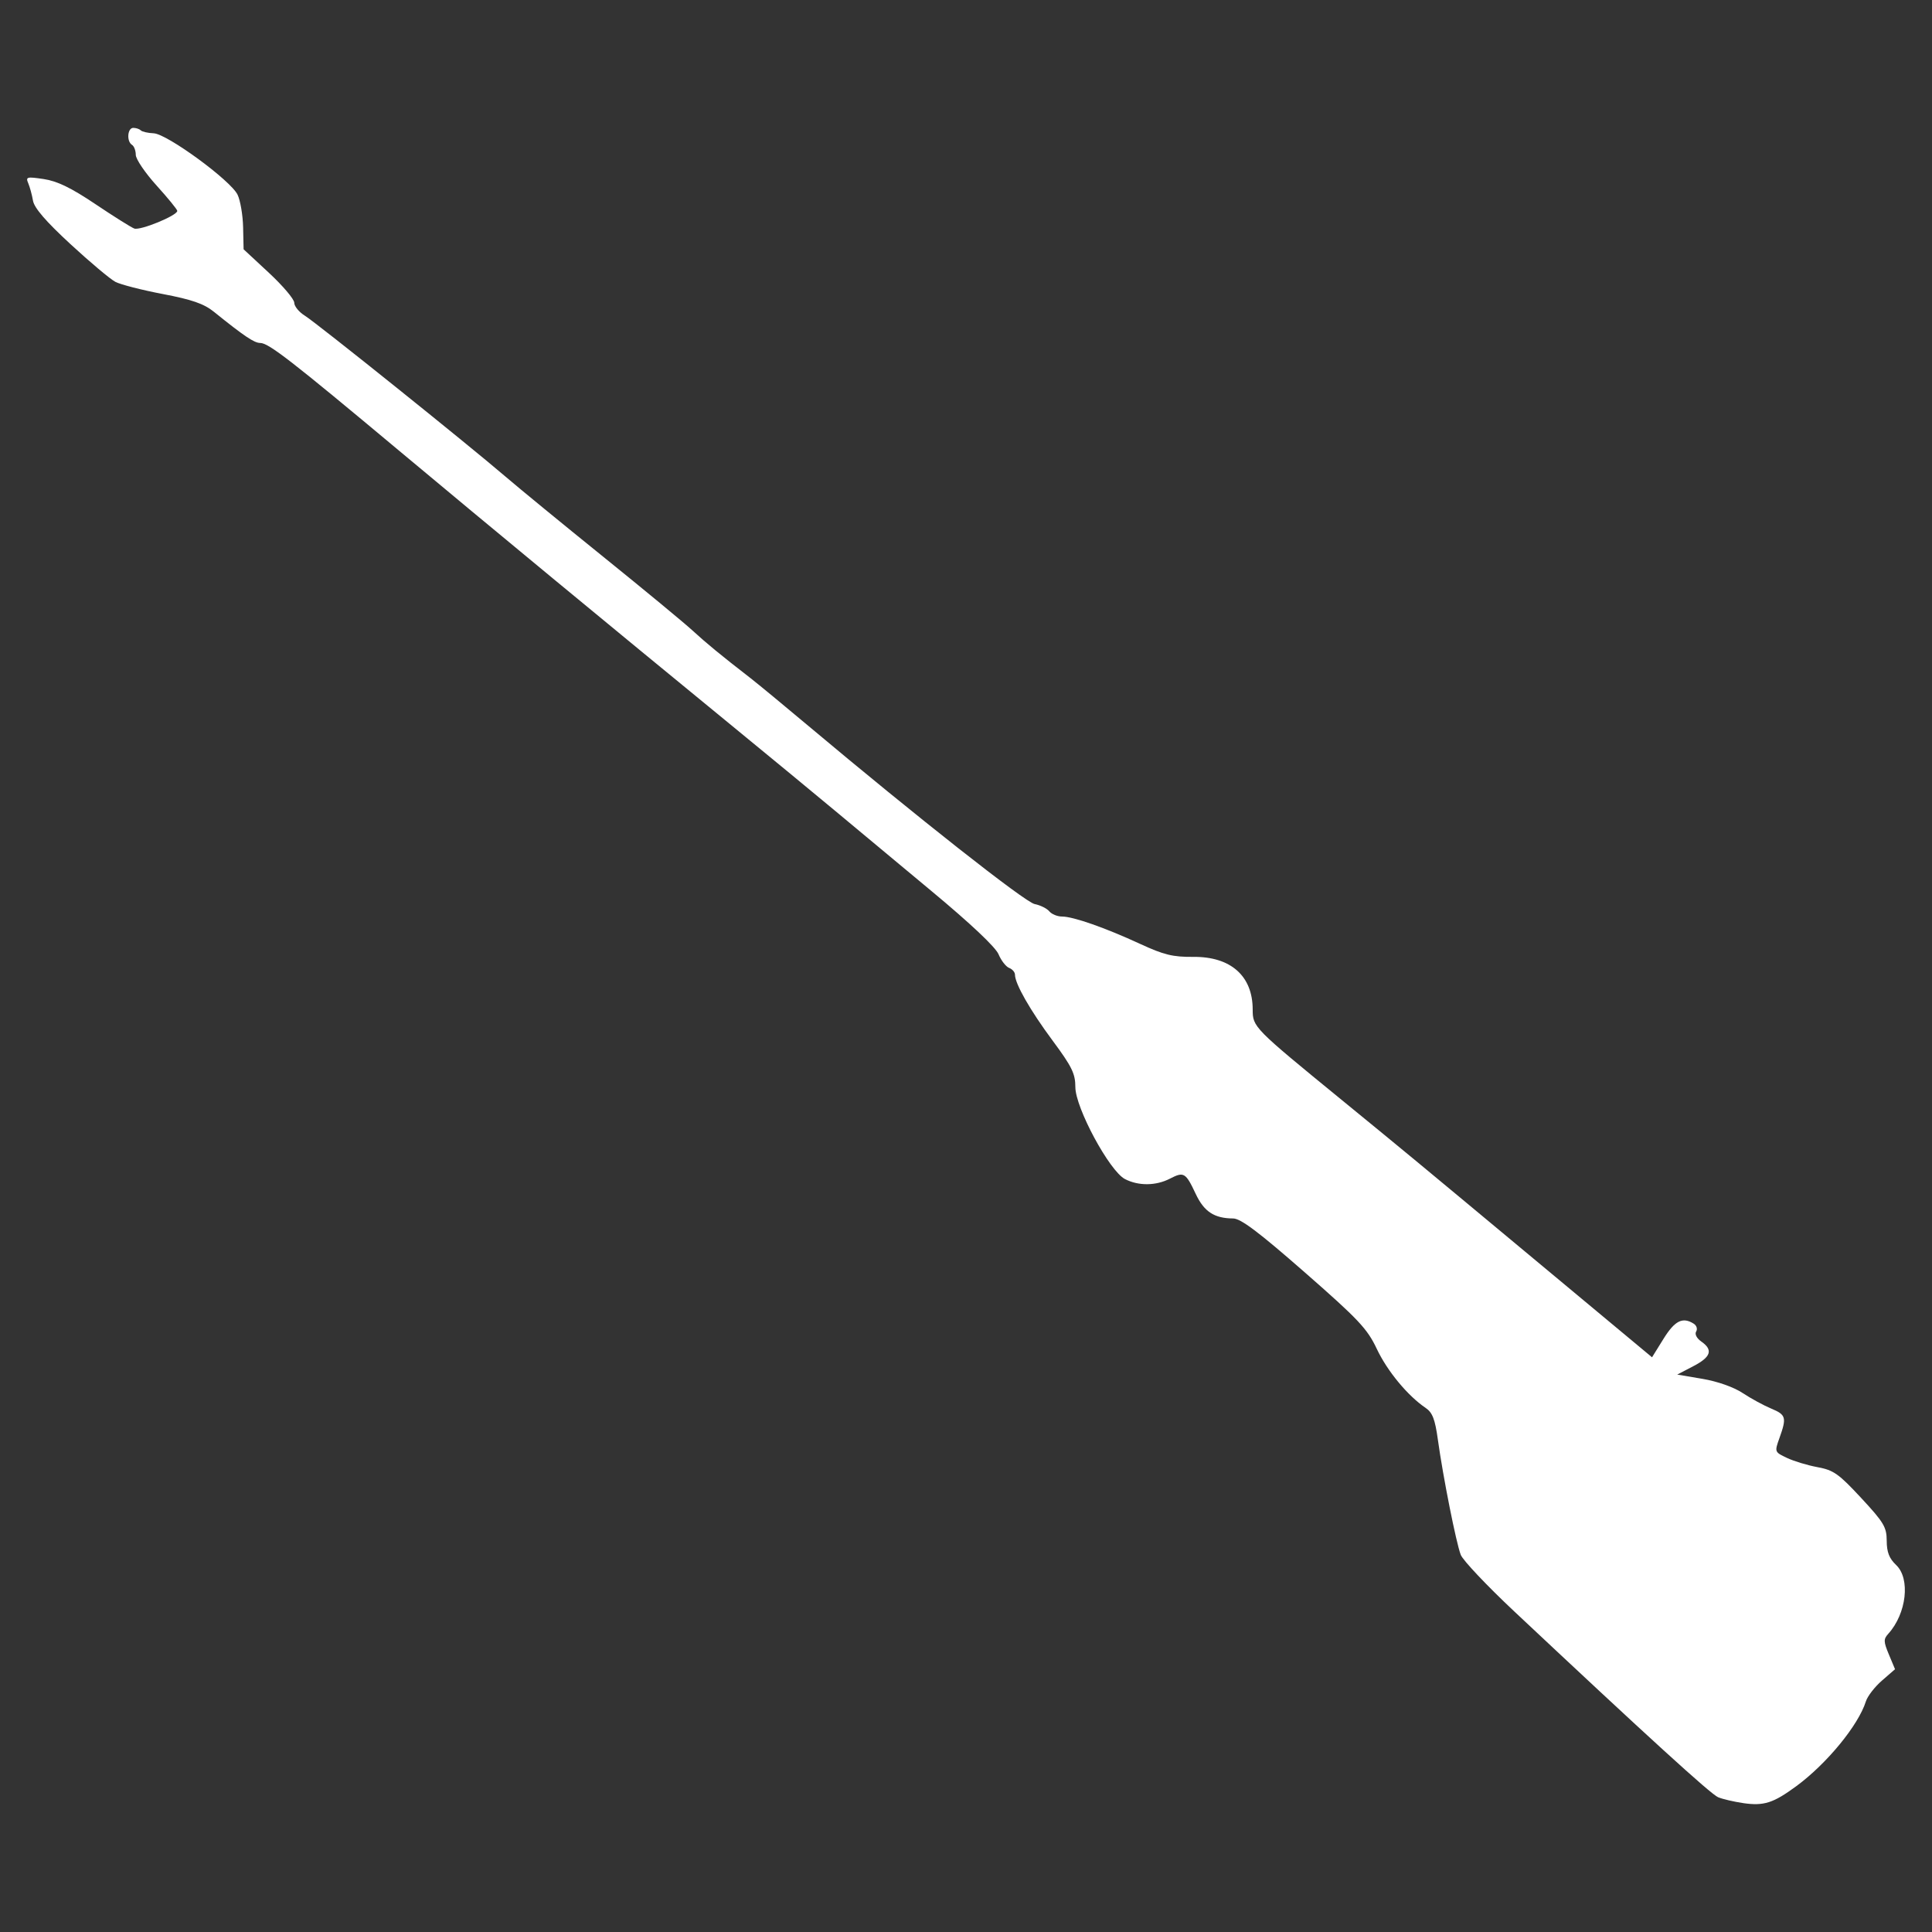<?xml version="1.0" encoding="UTF-8" standalone="no"?>
<!-- Created with Inkscape (http://www.inkscape.org/) -->

<svg
   version="1.1"
   id="svg351"
   width="512"
   height="512"
   viewBox="0 0 512 512"
   sodipodi:docname="stun prod.svg"
   inkscape:version="1.2.1 (9c6d41e410, 2022-07-14)"
   xmlns:inkscape="http://www.inkscape.org/namespaces/inkscape"
   xmlns:sodipodi="http://sodipodi.sourceforge.net/DTD/sodipodi-0.dtd"
   xmlns="http://www.w3.org/2000/svg"
   xmlns:svg="http://www.w3.org/2000/svg">
  <rect x="0" y="0" width="512" height="512" fill="#333333" stroke="none"/>
  <defs
     id="defs355" />
  <sodipodi:namedview
     id="namedview353"
     pagecolor="#ffffff"
     bordercolor="#000000"
     borderopacity="0.25"
     inkscape:showpageshadow="2"
     inkscape:pageopacity="0.0"
     inkscape:pagecheckerboard="0"
     inkscape:deskcolor="#d1d1d1"
     showgrid="false"
     inkscape:zoom="1.0253906"
     inkscape:cx="246.73524"
     inkscape:cy="256.48762"
     inkscape:window-width="1366"
     inkscape:window-height="705"
     inkscape:window-x="-8"
     inkscape:window-y="-8"
     inkscape:window-maximized="1"
     inkscape:current-layer="g357" />
  <g
     inkscape:groupmode="layer"
     inkscape:label="Image"
     id="g357">
    <path
       style="fill:#ffffff"
       d="m 461.981,477.841 c -2.475,-0.358 -5.47,-1.056 -6.655,-1.551 -1.964,-0.821 -18.734,-16.106 -54.013,-49.229 -7.243,-6.8 -13.632,-13.558 -14.198,-15.018 -1.211,-3.12 -4.706,-20.708 -6.064,-30.519 -0.752,-5.43 -1.433,-7.191 -3.26,-8.427 -4.745,-3.211 -10.147,-9.744 -12.926,-15.631 -2.524,-5.347 -4.822,-7.787 -19.126,-20.31 -12.193,-10.675 -16.929,-14.237 -18.942,-14.25 -5.008,-0.032 -7.702,-1.798 -9.911,-6.497 -2.667,-5.673 -3.151,-5.961 -6.825,-4.061 -3.722,1.925 -8.347,1.971 -11.928,0.119 -4.104,-2.122 -13.151,-18.895 -13.151,-24.382 0,-3.553 -0.914,-5.417 -6.053,-12.349 -5.934,-8.003 -9.947,-15.034 -9.947,-17.428 0,-0.663 -0.694,-1.471 -1.542,-1.797 -0.848,-0.325 -2.116,-1.958 -2.818,-3.627 -0.8,-1.902 -7.414,-8.137 -17.708,-16.695 -9.037,-7.512 -20.511,-17.066 -25.497,-21.23 C 216.429,210.796 204.112,200.639 194.044,192.389 160.874,165.21 129.985,139.684 105.705,119.389 77.175,95.542 71.176,90.889 68.956,90.889 c -1.583,0 -4.249,-1.795 -12.284,-8.273 C 54.041,80.496 50.857,79.39 43.152,77.922 37.609,76.866 31.952,75.414 30.581,74.695 29.21,73.977 23.843,69.47 18.654,64.679 c -6.502,-6.002 -9.583,-9.577 -9.912,-11.5 -0.263,-1.535 -0.829,-3.614 -1.258,-4.622 -0.717,-1.684 -0.384,-1.773 4.109,-1.103 3.568,0.532 7.257,2.321 13.658,6.621 4.823,3.24 9.469,6.16 10.325,6.488 1.559,0.598 11.406,-3.438 11.406,-4.675 0,-0.362 -2.475,-3.394 -5.5,-6.736 -3.025,-3.343 -5.5,-6.993 -5.5,-8.111 0,-1.119 -0.45,-2.312 -1,-2.652 -1.48,-0.914 -1.214,-4.5 0.333,-4.5 0.733,0 1.631,0.297 1.994,0.661 0.364,0.364 1.901,0.713 3.417,0.776 3.551,0.148 20.429,12.503 22.237,16.279 0.734,1.531 1.392,5.411 1.464,8.622 l 0.13,5.838 6.712,6.235 c 3.692,3.429 6.712,6.996 6.712,7.927 0,0.931 1.26,2.473 2.799,3.428 3.119,1.933 43.053,33.96 53.201,42.667 3.575,3.067 15.275,12.661 26,21.319 10.725,8.658 21.3,17.395 23.5,19.415 3.774,3.465 7.46,6.493 15.432,12.674 1.887,1.464 8.791,7.161 15.341,12.661 28.691,24.09 57.377,46.68 59.926,47.19 1.516,0.303 3.272,1.172 3.901,1.931 0.63,0.759 2.144,1.379 3.366,1.379 2.961,0 11.424,2.964 20.706,7.253 6.294,2.908 8.672,3.488 14.092,3.437 9.914,-0.093 15.724,5.054 15.732,13.94 0.004,4.656 0.193,4.849 23.504,23.906 17.548,14.347 18.238,14.917 51.662,42.742 l 30.662,25.526 3.047,-4.902 c 3.001,-4.827 5.069,-5.86 8.008,-3.998 0.758,0.48 1.047,1.409 0.642,2.065 -0.431,0.697 0.138,1.804 1.372,2.669 3.175,2.224 2.565,4.085 -2.142,6.535 l -4.25,2.212 6.684,1.132 c 3.985,0.675 8.28,2.188 10.637,3.748 2.174,1.439 5.578,3.295 7.566,4.125 3.96,1.655 4.156,2.347 2.204,7.812 -1.315,3.683 -1.306,3.707 1.986,5.269 1.819,0.863 5.471,1.967 8.115,2.454 4.233,0.778 5.616,1.755 11.558,8.162 6.019,6.489 6.752,7.718 6.767,11.346 0.013,3.019 0.658,4.677 2.5,6.424 3.811,3.615 2.759,12.868 -2.069,18.203 -1.303,1.44 -1.286,2.086 0.149,5.521 l 1.625,3.89 -3.472,3.016 c -1.91,1.659 -3.826,4.141 -4.257,5.516 -1.985,6.322 -10.39,16.552 -18.473,22.486 -6.084,4.466 -8.56,5.255 -14.02,4.467 z"
       id="path361" />
  </g>
</svg>
